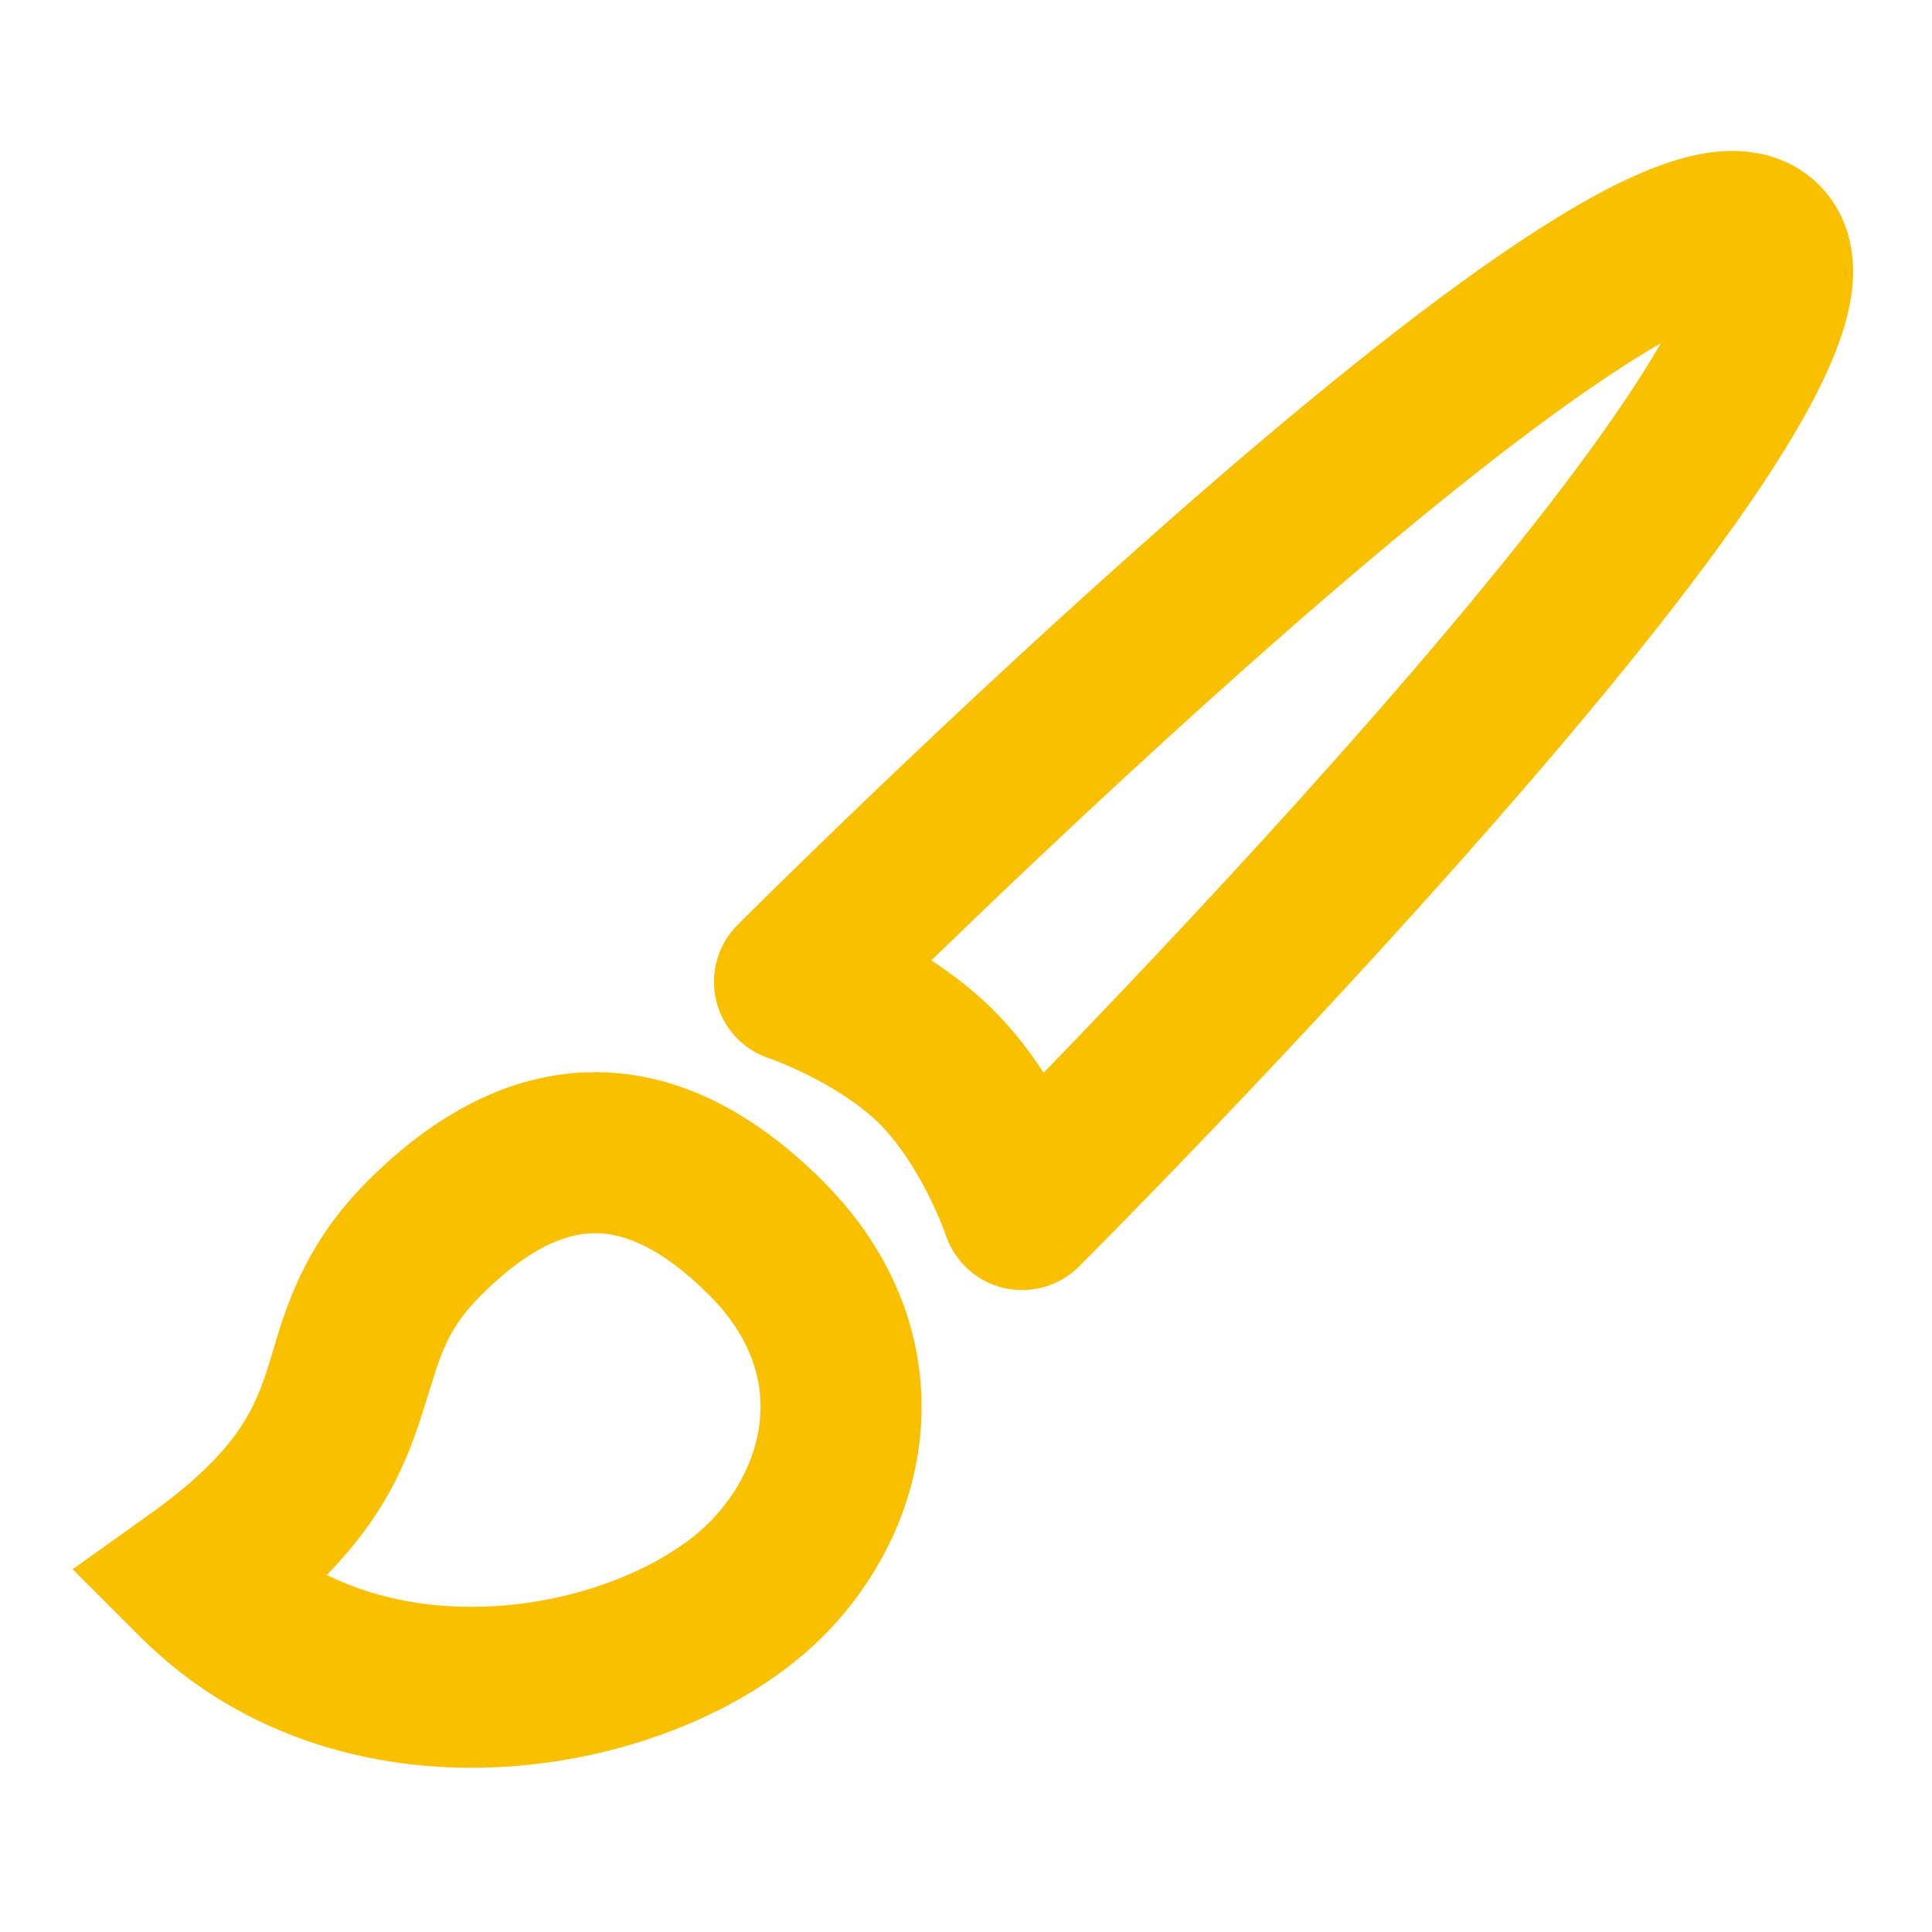 <svg width="24" height="24" viewBox="0 0 24 24" fill="none" xmlns="http://www.w3.org/2000/svg">
<path fill-rule="evenodd" clip-rule="evenodd" d="M21.522 1.875C21.853 1.875 22.266 1.967 22.597 2.298C22.928 2.629 23.02 3.042 23.02 3.373C23.02 3.691 22.938 4.001 22.84 4.269C22.645 4.808 22.293 5.417 21.882 6.035C21.049 7.284 19.821 8.782 18.576 10.204C17.326 11.633 16.033 13.015 15.055 14.038C14.566 14.549 14.154 14.972 13.864 15.268C13.719 15.415 13.605 15.531 13.526 15.61L13.436 15.701L13.405 15.732C13.405 15.732 13.404 15.733 12.697 15.026L13.405 15.732C13.16 15.977 12.805 16.079 12.467 15.999C12.131 15.92 11.86 15.672 11.749 15.345C11.749 15.344 11.749 15.344 11.749 15.342L11.741 15.32C11.733 15.299 11.72 15.265 11.703 15.22C11.667 15.131 11.611 15.002 11.538 14.854C11.384 14.548 11.176 14.212 10.93 13.965C10.683 13.719 10.347 13.51 10.04 13.357C9.893 13.283 9.764 13.228 9.674 13.192C9.63 13.174 9.595 13.161 9.574 13.154L9.552 13.146C9.551 13.146 9.55 13.145 9.55 13.145L9.551 13.146L9.552 13.146C9.224 13.036 8.975 12.764 8.896 12.427C8.816 12.09 8.917 11.735 9.162 11.49L9.869 12.197C9.162 11.49 9.162 11.49 9.162 11.49L9.194 11.458L9.284 11.368C9.363 11.29 9.479 11.175 9.627 11.03C9.922 10.741 10.345 10.329 10.857 9.839C11.879 8.861 13.261 7.569 14.69 6.318C16.113 5.074 17.611 3.845 18.86 3.013C19.477 2.601 20.087 2.25 20.625 2.054C20.893 1.957 21.203 1.875 21.522 1.875ZM11.569 11.93C11.828 12.1 12.098 12.306 12.344 12.551C12.589 12.796 12.795 13.066 12.964 13.326C13.158 13.126 13.375 12.901 13.61 12.655C14.576 11.645 15.847 10.286 17.071 8.887C18.302 7.481 19.46 6.062 20.218 4.925C20.38 4.682 20.517 4.462 20.63 4.265C20.433 4.378 20.212 4.515 19.97 4.677C18.832 5.435 17.414 6.593 16.007 7.823C14.608 9.048 13.25 10.318 12.239 11.285C11.994 11.52 11.769 11.737 11.569 11.93ZM11.749 15.345C11.749 15.344 11.749 15.344 11.749 15.342L11.749 15.343L11.749 15.345ZM11.749 15.343C11.749 15.343 11.749 15.343 11.749 15.343V15.343ZM7.394 13.319C8.46 13.319 9.406 13.856 10.222 14.672C11.121 15.571 11.503 16.642 11.442 17.692C11.381 18.718 10.903 19.648 10.222 20.329C9.31 21.241 7.826 21.845 6.311 21.945C4.771 22.048 3.049 21.64 1.737 20.329L0.902 19.494L1.863 18.808C2.416 18.413 2.73 18.087 2.924 17.822C3.114 17.562 3.217 17.323 3.307 17.052C3.335 16.97 3.362 16.88 3.39 16.783C3.555 16.23 3.786 15.452 4.566 14.672C5.382 13.856 6.328 13.319 7.394 13.319ZM7.394 15.319C7.046 15.319 6.578 15.488 5.98 16.086C5.577 16.489 5.489 16.777 5.332 17.283C5.295 17.403 5.254 17.535 5.205 17.684C5.074 18.076 4.89 18.522 4.539 19.002C4.401 19.19 4.243 19.377 4.059 19.565C4.707 19.884 5.441 19.999 6.178 19.95C7.315 19.874 8.306 19.417 8.808 18.915C9.188 18.535 9.417 18.051 9.445 17.575C9.472 17.122 9.323 16.602 8.808 16.086C8.21 15.488 7.742 15.319 7.394 15.319Z" fill="#F9C000"/>
</svg>
